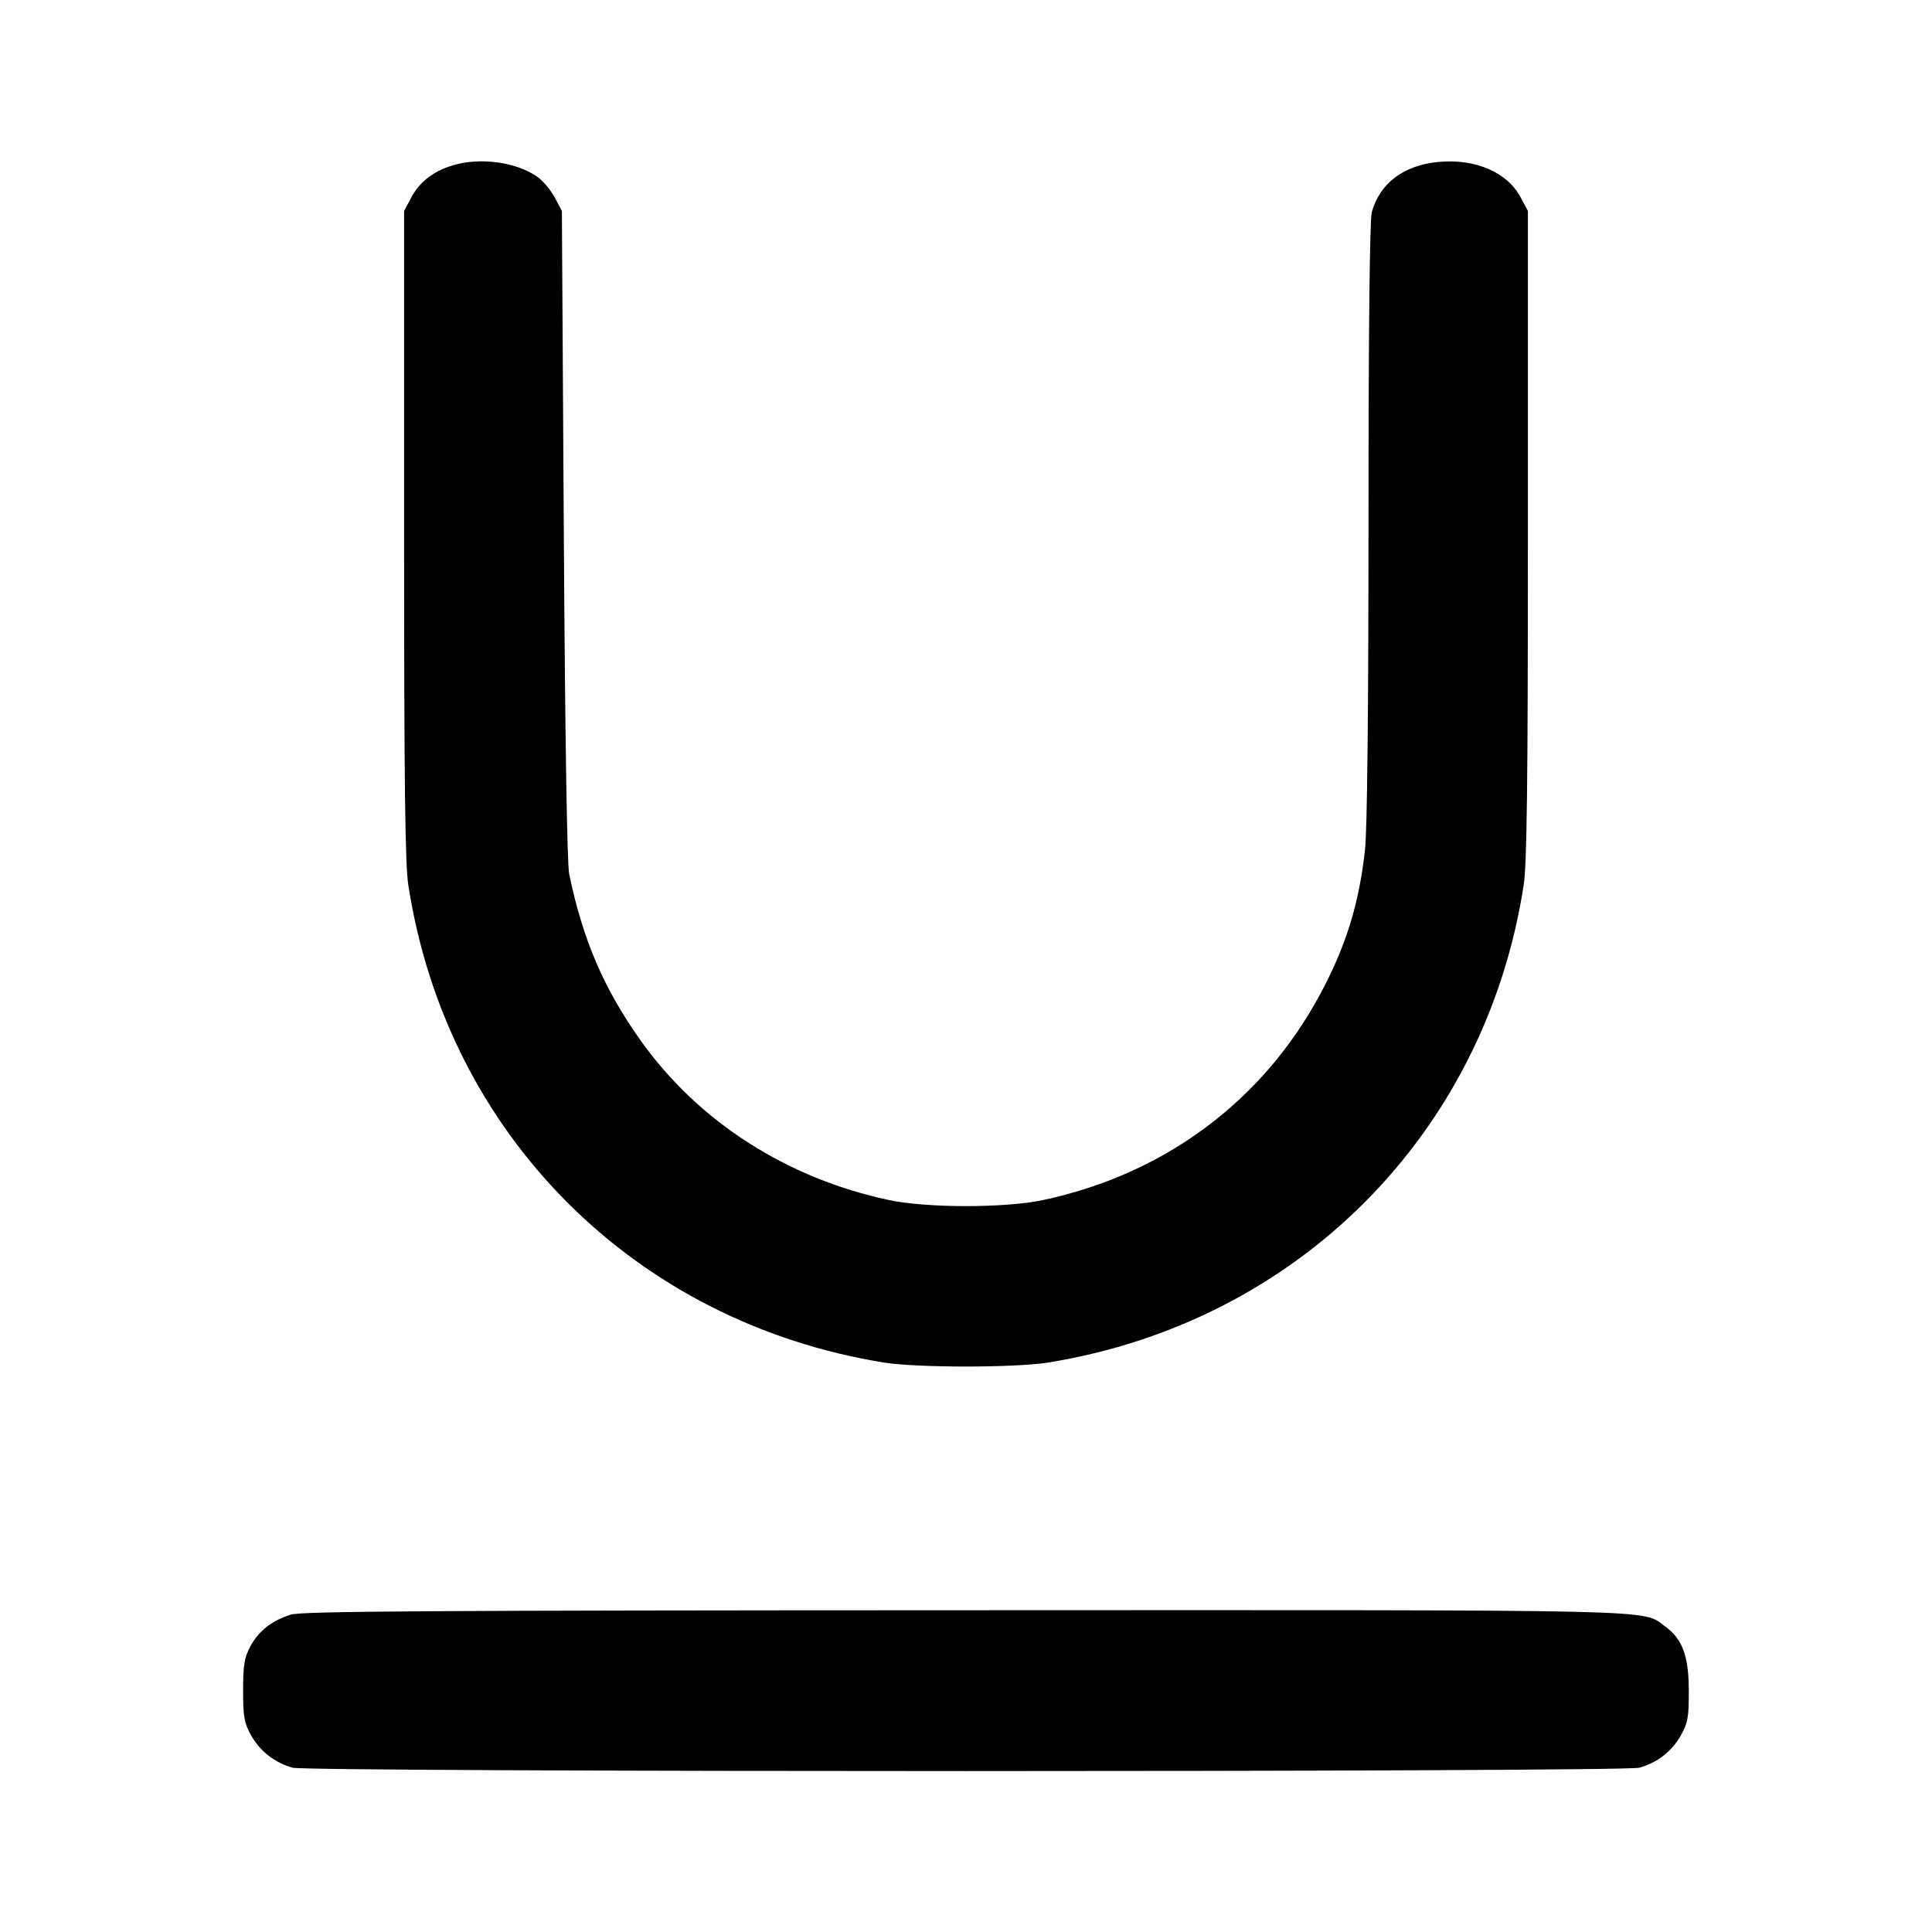 <svg xmlns="http://www.w3.org/2000/svg" width="24" height="24"
	 viewBox="0 0 24 24" class="feather feather-underline">
	<path
		d="M5.614 2.057 C 5.377 2.131,5.212 2.261,5.109 2.453 L 5.020 2.620 5.020 6.640 C 5.020 9.770,5.032 10.735,5.073 11.000 C 5.552 14.090,7.881 16.425,10.980 16.926 C 11.392 16.992,12.607 16.992,13.020 16.926 C 16.116 16.426,18.449 14.086,18.927 11.000 C 18.968 10.736,18.980 9.767,18.980 6.640 L 18.980 2.620 18.889 2.450 C 18.724 2.140,18.329 1.970,17.874 2.011 C 17.439 2.051,17.141 2.274,17.041 2.635 C 17.015 2.727,17.000 4.122,17.000 6.472 C 17.000 8.807,16.984 10.306,16.957 10.552 C 16.884 11.226,16.718 11.760,16.398 12.353 C 15.683 13.681,14.466 14.585,12.960 14.907 C 12.489 15.008,11.511 15.008,11.040 14.907 C 9.771 14.636,8.677 13.933,7.963 12.932 C 7.503 12.286,7.242 11.682,7.071 10.860 C 7.044 10.733,7.020 9.183,7.004 6.640 L 6.980 2.620 6.891 2.453 C 6.842 2.362,6.746 2.247,6.678 2.199 C 6.414 2.010,5.957 1.950,5.614 2.057 M3.614 20.057 C 3.377 20.131,3.212 20.261,3.109 20.453 C 3.035 20.592,3.020 20.684,3.020 21.000 C 3.020 21.331,3.033 21.403,3.120 21.558 C 3.230 21.755,3.414 21.898,3.635 21.959 C 3.835 22.015,20.165 22.015,20.365 21.959 C 20.586 21.898,20.770 21.755,20.880 21.558 C 20.967 21.402,20.980 21.332,20.979 21.000 C 20.978 20.567,20.898 20.355,20.678 20.199 C 20.386 19.990,20.799 20.000,11.984 20.003 C 5.367 20.005,3.748 20.015,3.614 20.057 "
		stroke="none" fill-rule="evenodd" fill="currentColor"></path>
</svg>